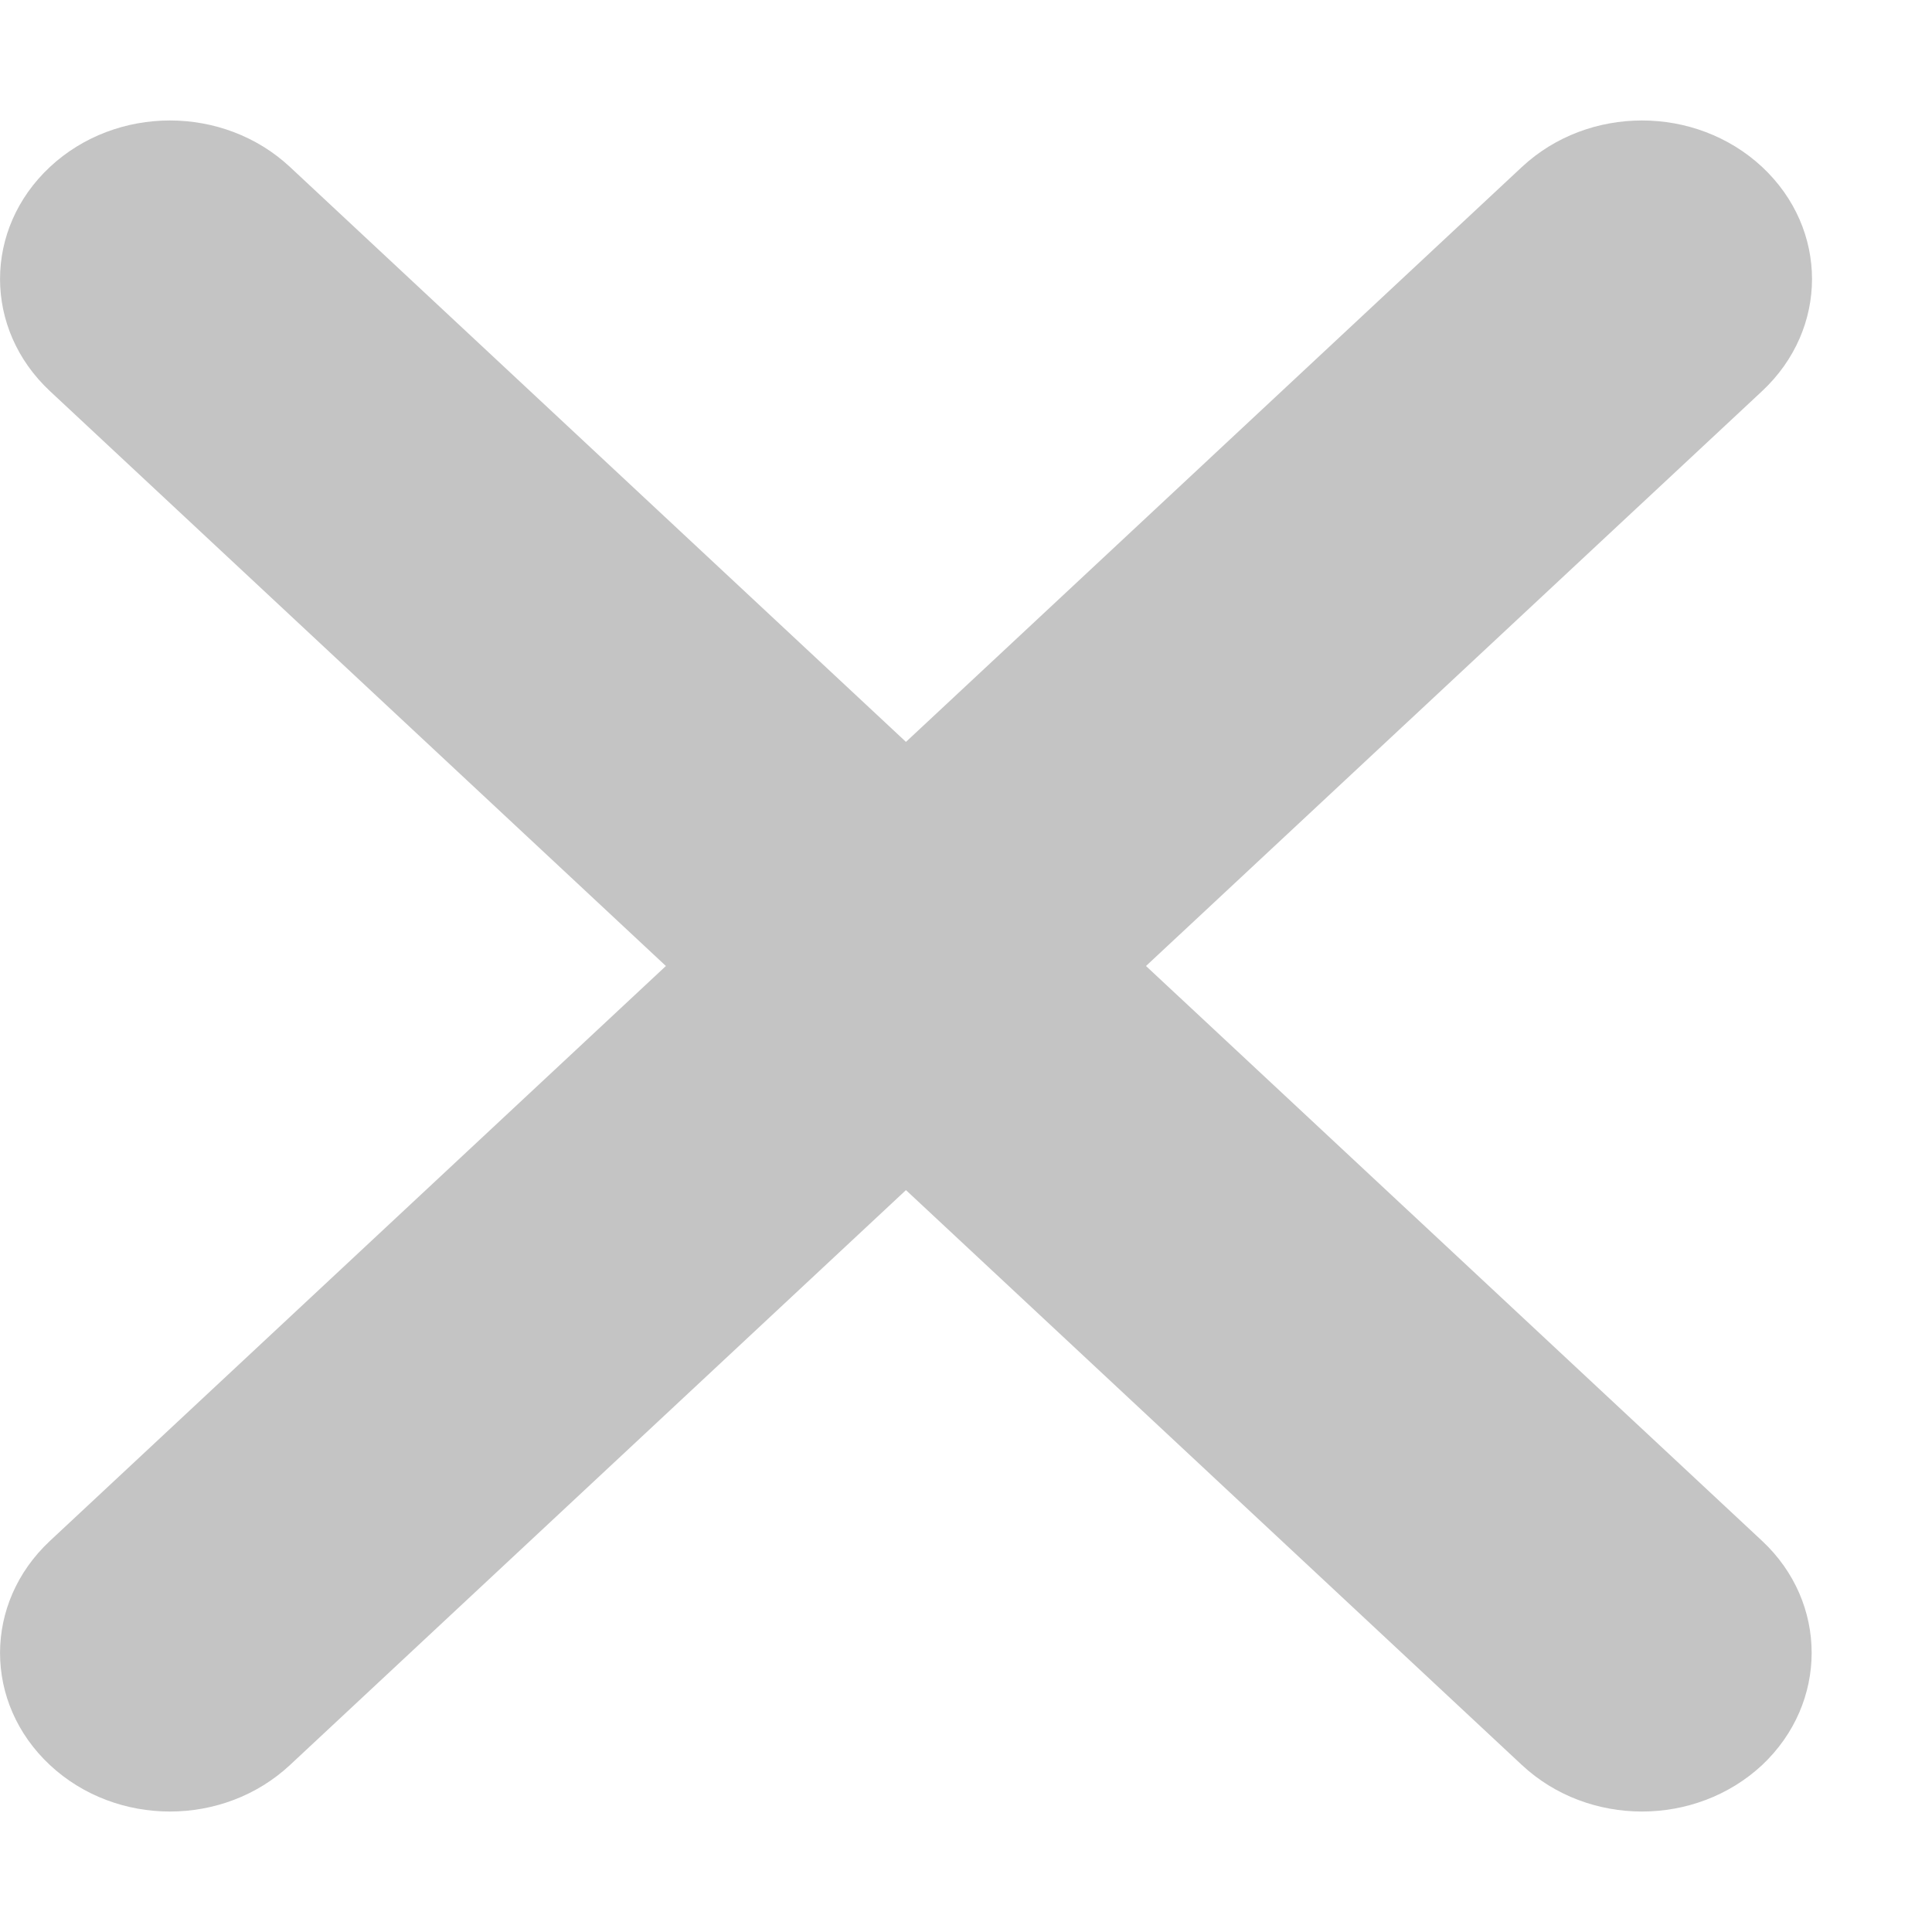 <svg width="12" height="12" viewBox="0 0 12 12" fill="none" xmlns="http://www.w3.org/2000/svg">
<path d="M10.945 9.571L7.118 6L10.945 2.429C11.358 2.043 11.358 1.423 10.945 1.037C10.531 0.652 9.866 0.652 9.453 1.037L5.627 4.608L1.801 1.037C1.388 0.652 0.723 0.652 0.31 1.037C-0.103 1.423 -0.103 2.043 0.31 2.429L4.136 6L0.31 9.571C-0.103 9.957 -0.103 10.577 0.31 10.963C0.723 11.348 1.388 11.348 1.801 10.963L5.627 7.392L9.453 10.963C9.866 11.348 10.531 11.348 10.945 10.963C11.355 10.577 11.355 9.954 10.945 9.571Z" fill="#C4C4C4"/>
</svg>
